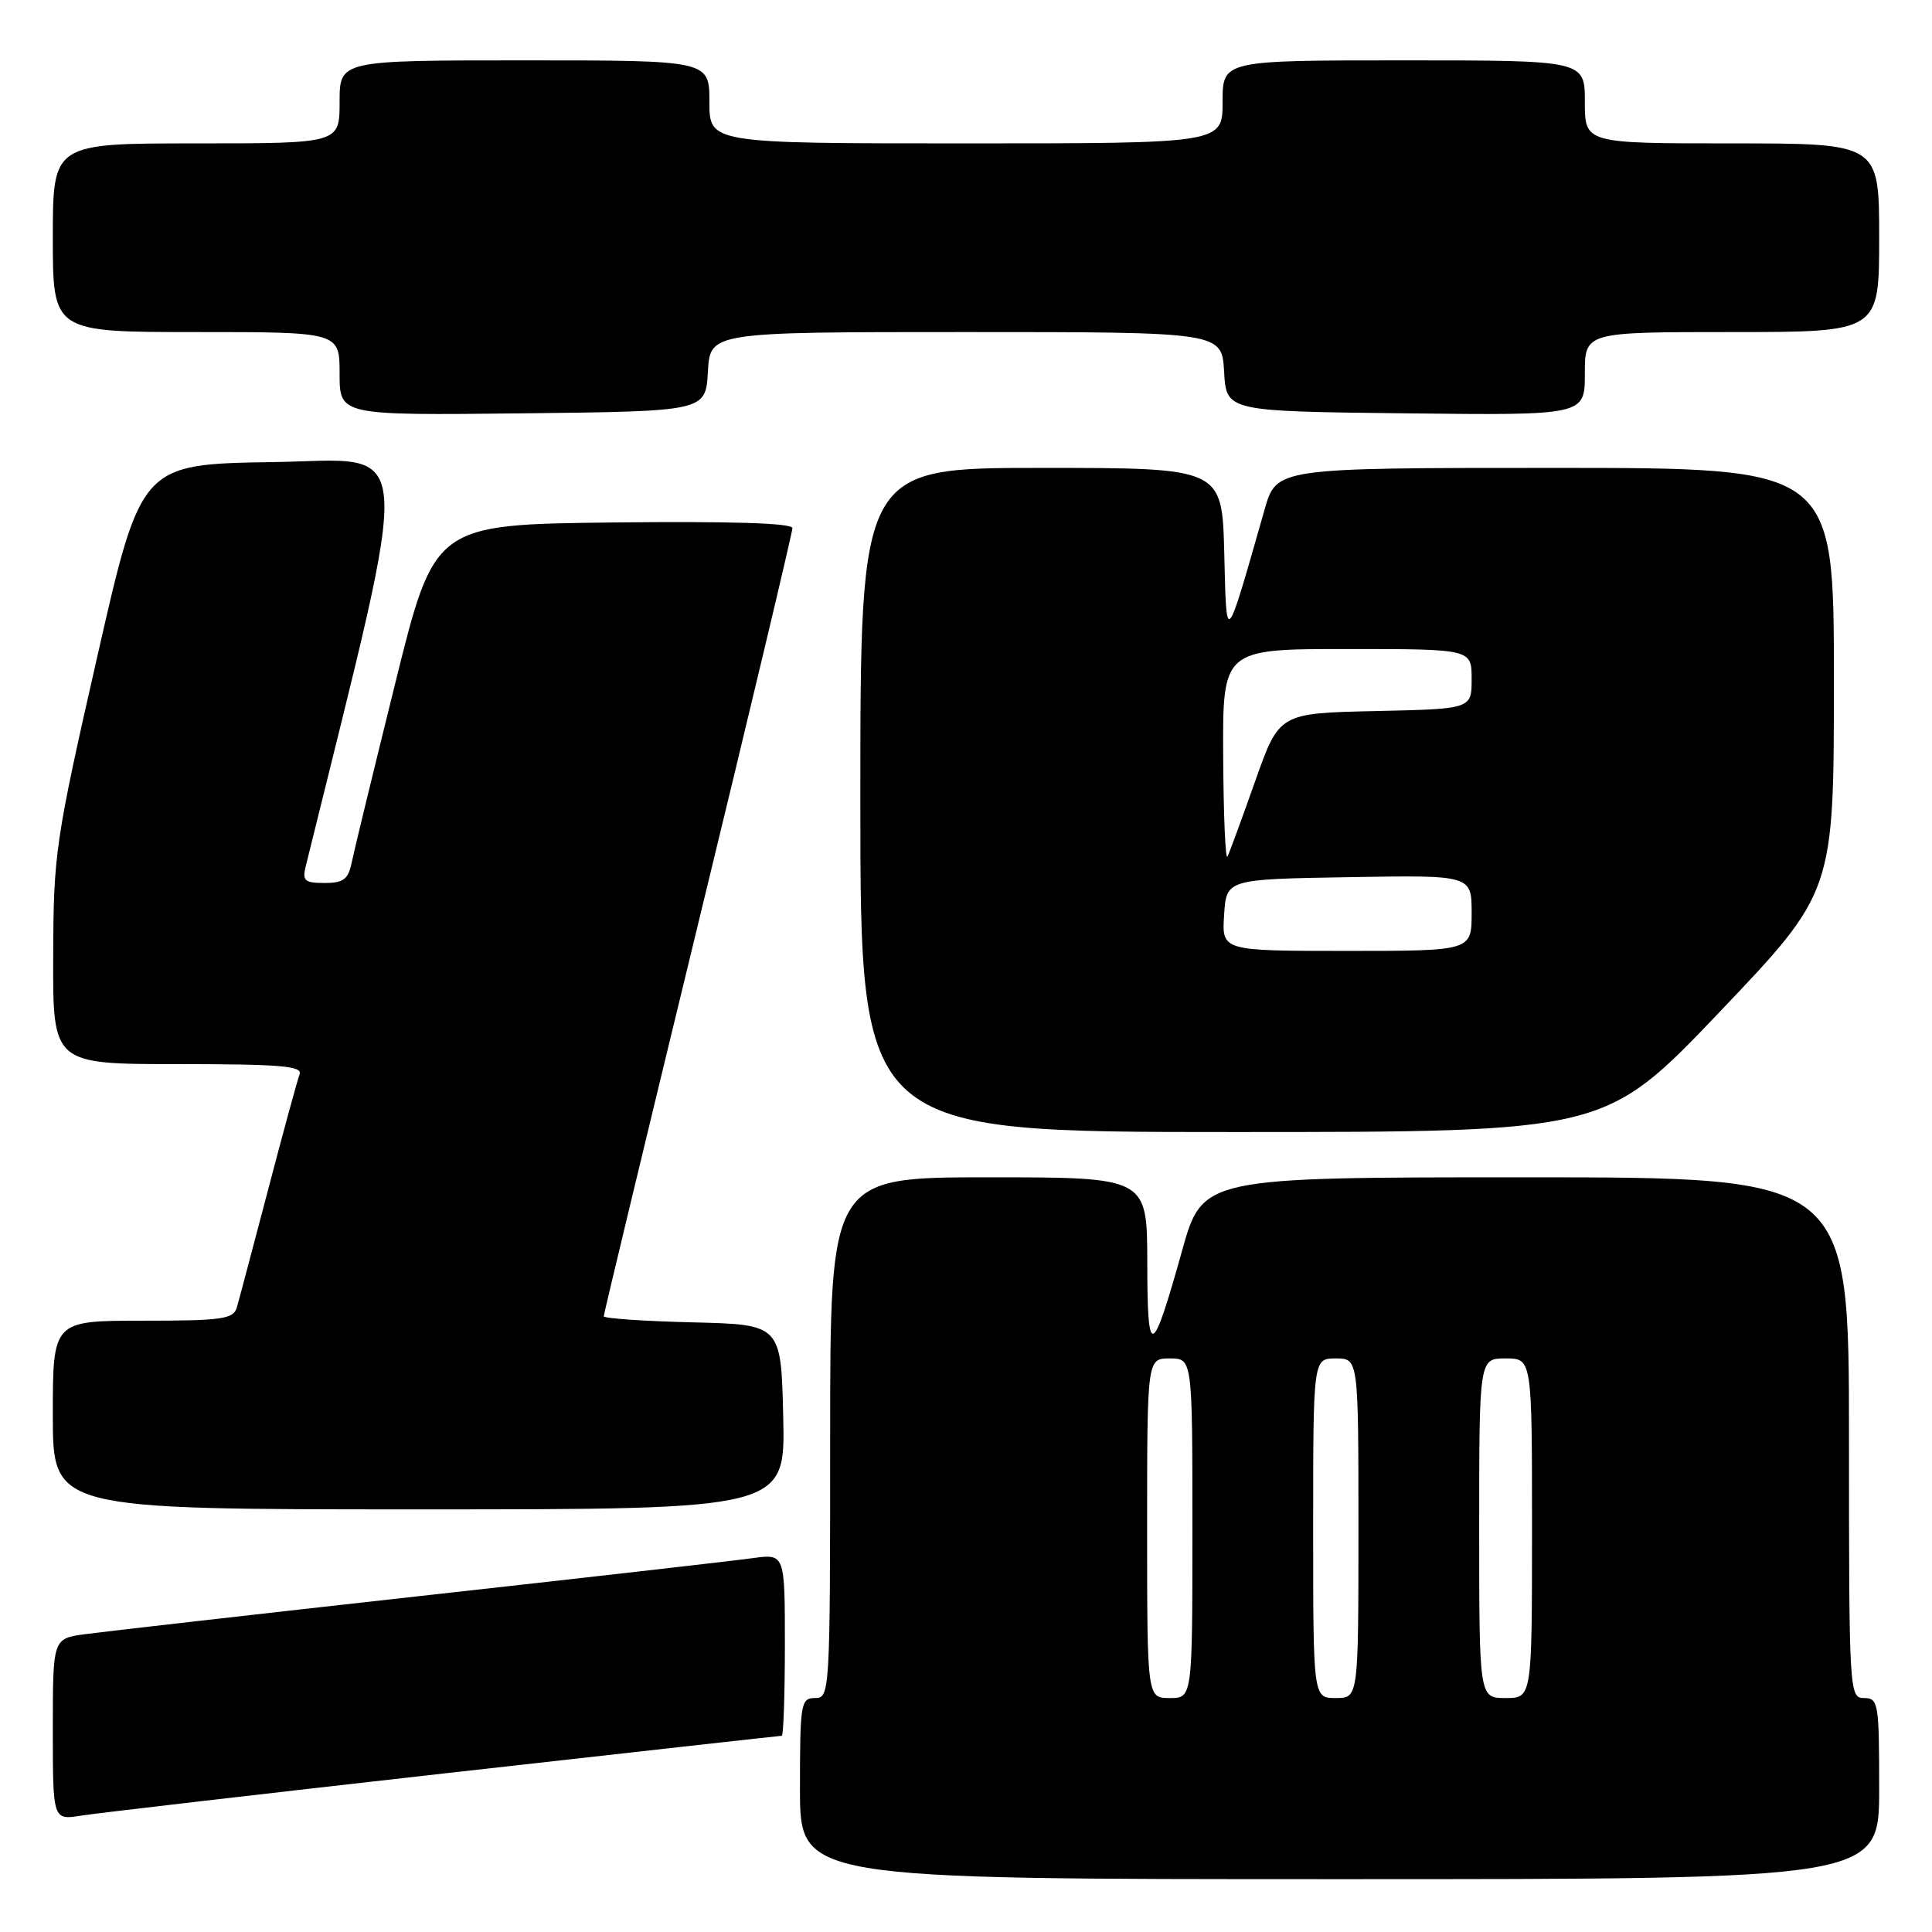 <?xml version="1.0" encoding="UTF-8" standalone="no"?>
<!DOCTYPE svg PUBLIC "-//W3C//DTD SVG 1.1//EN" "http://www.w3.org/Graphics/SVG/1.1/DTD/svg11.dtd" >
<svg xmlns="http://www.w3.org/2000/svg" xmlns:xlink="http://www.w3.org/1999/xlink" version="1.1" viewBox="0 0 256 256">
 <g >
 <path fill="currentColor"
d=" M 249.00 237.00 C 249.00 225.67 248.89 225.00 247.00 225.00 C 245.04 225.00 245.00 224.33 245.00 190.50 C 245.00 156.00 245.00 156.00 202.17 156.00 C 159.34 156.00 159.34 156.00 156.61 165.80 C 152.63 180.02 152.03 180.21 152.02 167.25 C 152.00 156.00 152.00 156.00 131.00 156.00 C 110.00 156.00 110.00 156.00 110.00 190.50 C 110.00 224.33 109.96 225.00 108.00 225.00 C 106.11 225.00 106.00 225.67 106.00 237.00 C 106.00 249.00 106.00 249.00 177.50 249.00 C 249.00 249.00 249.00 249.00 249.00 237.00 Z  M 58.84 234.99 C 83.22 232.25 103.36 230.00 103.59 230.00 C 103.81 230.00 104.00 224.57 104.00 217.94 C 104.00 205.88 104.00 205.88 99.75 206.46 C 97.41 206.79 77.50 209.06 55.50 211.50 C 33.50 213.95 13.59 216.22 11.25 216.54 C 7.00 217.12 7.00 217.12 7.00 229.15 C 7.00 241.18 7.00 241.18 10.75 240.58 C 12.81 240.25 34.45 237.74 58.84 234.99 Z  M 103.78 187.75 C 103.50 175.50 103.50 175.50 91.75 175.22 C 85.29 175.06 80.00 174.70 80.00 174.41 C 80.00 174.12 85.63 150.73 92.50 122.44 C 99.38 94.15 105.00 70.54 105.00 69.98 C 105.00 69.31 96.87 69.06 81.29 69.23 C 57.58 69.50 57.58 69.50 52.38 90.50 C 49.52 102.05 46.92 112.74 46.61 114.25 C 46.15 116.52 45.52 117.00 43.01 117.00 C 40.35 117.00 40.03 116.71 40.52 114.75 C 54.89 56.45 55.25 60.93 36.20 61.23 C 18.69 61.50 18.69 61.50 12.89 87.00 C 7.32 111.49 7.09 113.07 7.05 126.75 C 7.00 141.00 7.00 141.00 23.61 141.00 C 37.09 141.00 40.12 141.25 39.70 142.34 C 39.42 143.08 37.54 149.94 35.54 157.59 C 33.53 165.24 31.66 172.29 31.38 173.25 C 30.93 174.79 29.44 175.00 18.93 175.00 C 7.00 175.00 7.00 175.00 7.00 187.50 C 7.00 200.00 7.00 200.00 55.53 200.00 C 104.06 200.00 104.06 200.00 103.78 187.75 Z  M 227.85 134.10 C 243.00 118.19 243.00 118.19 243.00 90.10 C 243.00 62.00 243.00 62.00 206.07 62.00 C 169.14 62.00 169.14 62.00 167.57 67.50 C 162.31 85.91 162.53 85.67 162.22 73.25 C 161.93 62.00 161.93 62.00 137.97 62.00 C 114.00 62.00 114.00 62.00 114.00 106.00 C 114.00 150.00 114.00 150.00 163.35 150.00 C 212.69 150.00 212.69 150.00 227.85 134.10 Z  M 93.80 49.25 C 94.10 44.00 94.10 44.00 128.00 44.00 C 161.90 44.00 161.90 44.00 162.20 49.25 C 162.50 54.50 162.50 54.50 186.25 54.77 C 210.00 55.04 210.00 55.04 210.00 49.52 C 210.00 44.00 210.00 44.00 229.50 44.00 C 249.00 44.00 249.00 44.00 249.00 31.50 C 249.00 19.00 249.00 19.00 229.50 19.00 C 210.00 19.00 210.00 19.00 210.00 13.50 C 210.00 8.00 210.00 8.00 186.00 8.00 C 162.00 8.00 162.00 8.00 162.00 13.50 C 162.00 19.00 162.00 19.00 128.00 19.00 C 94.00 19.00 94.00 19.00 94.00 13.50 C 94.00 8.00 94.00 8.00 69.50 8.00 C 45.00 8.00 45.00 8.00 45.00 13.50 C 45.00 19.00 45.00 19.00 26.00 19.00 C 7.00 19.00 7.00 19.00 7.00 31.50 C 7.00 44.00 7.00 44.00 26.00 44.00 C 45.00 44.00 45.00 44.00 45.00 49.52 C 45.00 55.04 45.00 55.04 69.25 54.77 C 93.50 54.50 93.50 54.50 93.80 49.25 Z  M 152.00 202.50 C 152.00 180.00 152.00 180.00 155.00 180.00 C 158.00 180.00 158.00 180.00 158.00 202.50 C 158.00 225.00 158.00 225.00 155.00 225.00 C 152.00 225.00 152.00 225.00 152.00 202.50 Z  M 174.00 202.50 C 174.00 180.00 174.00 180.00 177.00 180.00 C 180.00 180.00 180.00 180.00 180.00 202.50 C 180.00 225.00 180.00 225.00 177.00 225.00 C 174.00 225.00 174.00 225.00 174.00 202.50 Z  M 196.00 202.50 C 196.00 180.00 196.00 180.00 199.50 180.00 C 203.00 180.00 203.00 180.00 203.00 202.50 C 203.00 225.00 203.00 225.00 199.50 225.00 C 196.00 225.00 196.00 225.00 196.00 202.50 Z  M 162.20 121.25 C 162.50 116.50 162.50 116.50 178.75 116.23 C 195.00 115.95 195.00 115.95 195.00 120.98 C 195.00 126.00 195.00 126.00 178.45 126.00 C 161.89 126.00 161.89 126.00 162.20 121.25 Z  M 162.08 100.25 C 162.00 86.00 162.00 86.00 178.50 86.00 C 195.00 86.00 195.00 86.00 195.00 89.97 C 195.00 93.94 195.00 93.94 182.25 94.22 C 169.50 94.50 169.50 94.50 166.32 103.50 C 164.57 108.45 162.92 112.95 162.65 113.50 C 162.38 114.05 162.12 108.09 162.08 100.25 Z "/>
</g>
</svg>